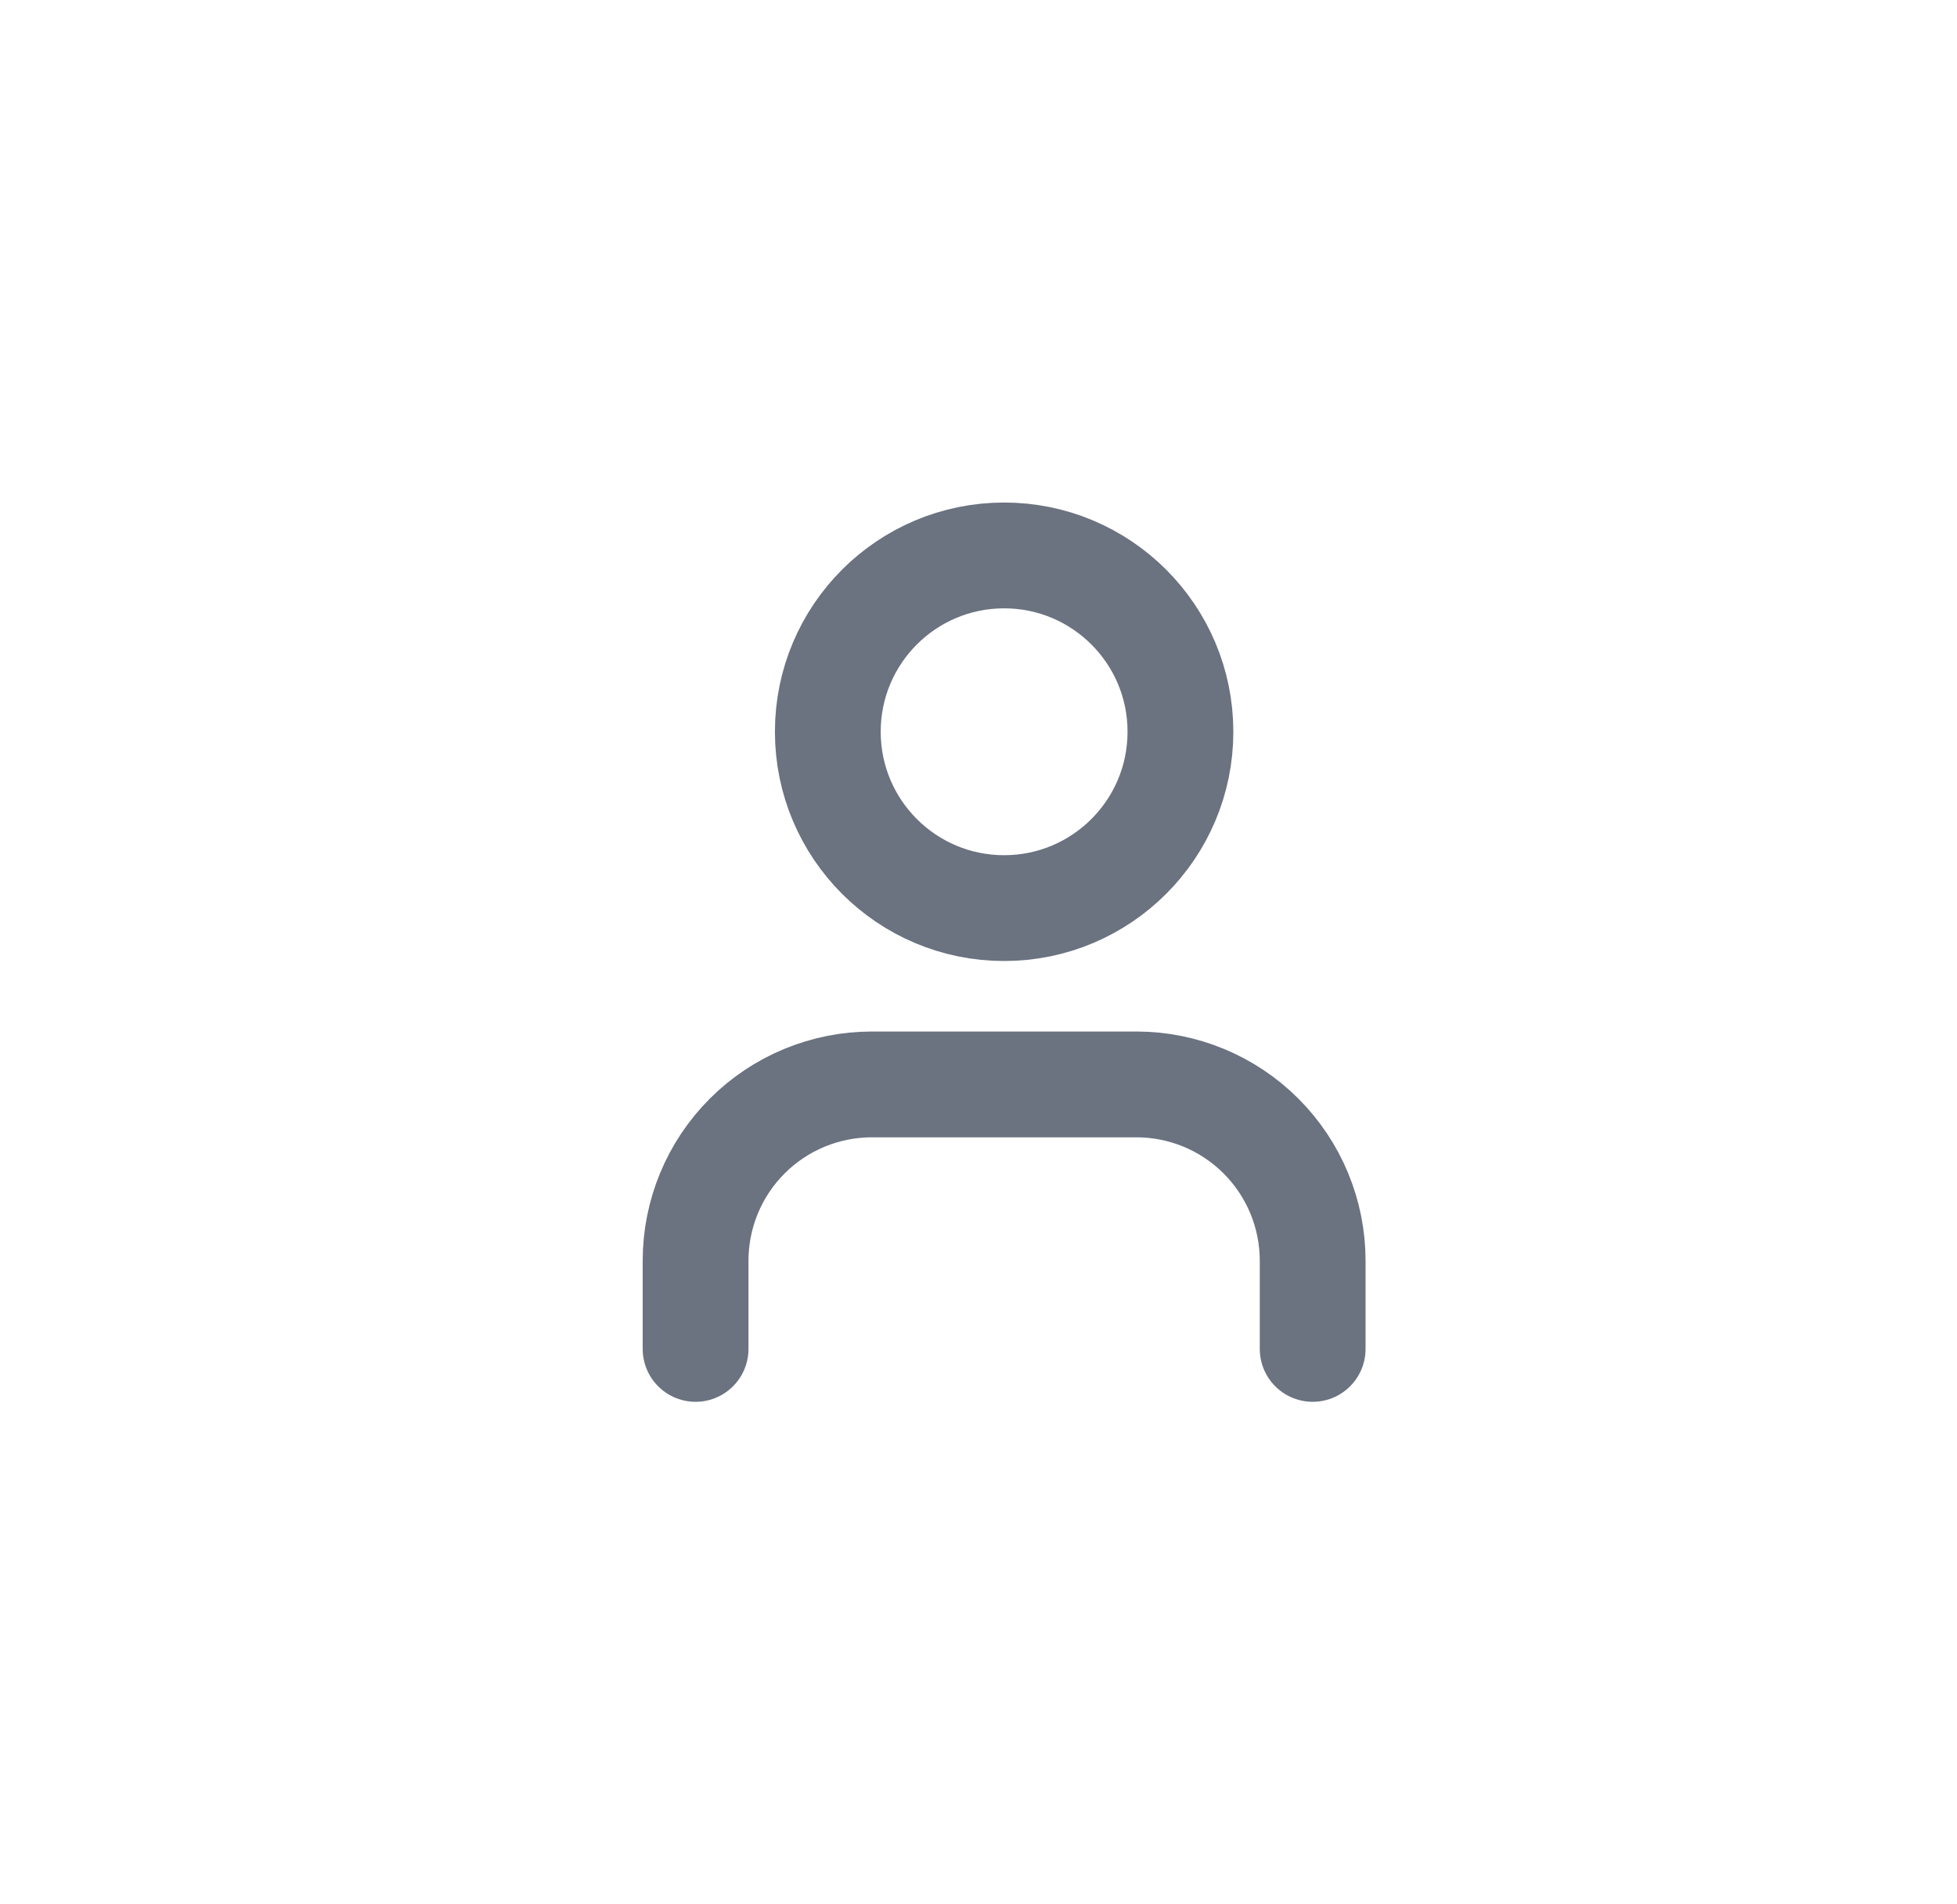 <svg width="37" height="36" viewBox="0 0 37 36" fill="none" xmlns="http://www.w3.org/2000/svg">
<path d="M24.818 25.5V23.833C24.818 22.949 24.466 22.101 23.841 21.476C23.216 20.851 22.369 20.5 21.484 20.5H16.484C15.6 20.5 14.752 20.851 14.127 21.476C13.502 22.101 13.151 22.949 13.151 23.833V25.5" stroke="#6B7280" stroke-width="2" stroke-linecap="round" stroke-linejoin="round"/>
<path d="M18.984 17.167C20.825 17.167 22.318 15.674 22.318 13.833C22.318 11.992 20.825 10.5 18.984 10.5C17.143 10.5 15.651 11.992 15.651 13.833C15.651 15.674 17.143 17.167 18.984 17.167Z" stroke="#6B7280" stroke-width="2" stroke-linecap="round" stroke-linejoin="round"/>
</svg>
